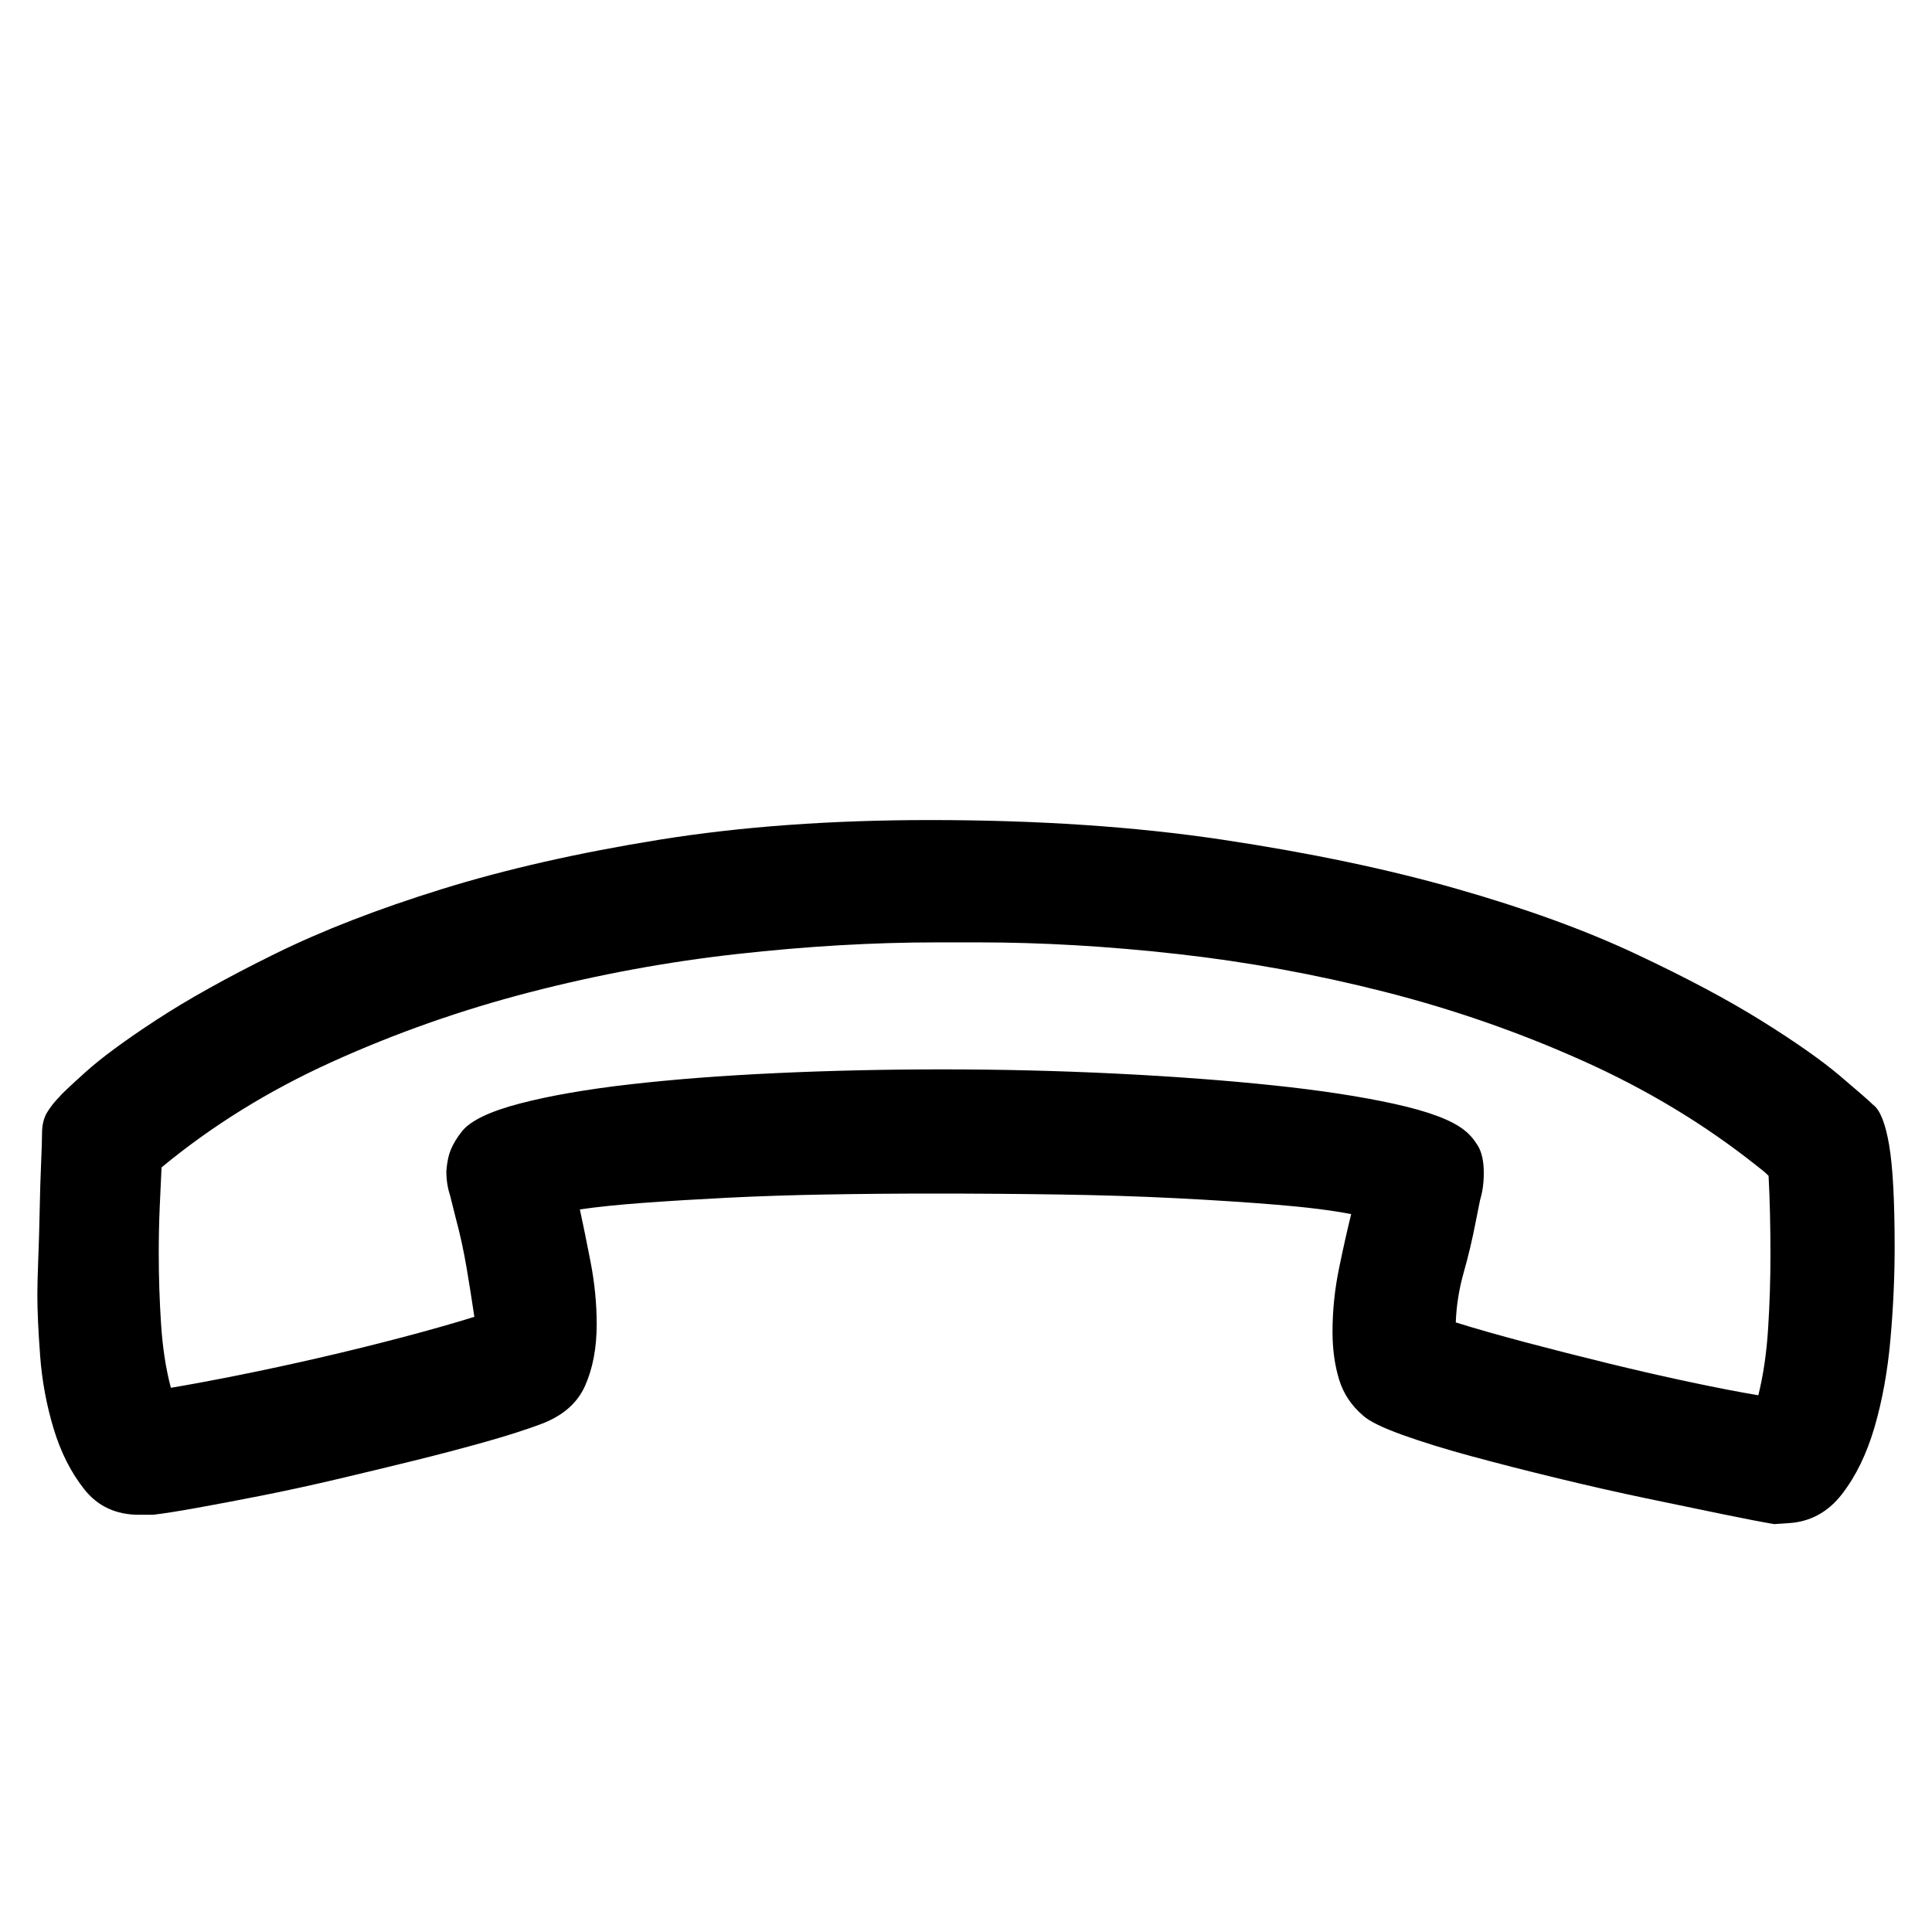 <?xml version='1.0' encoding='utf-8'?>
<svg xmlns="http://www.w3.org/2000/svg" viewBox="0 0 2069 2041" width="405" height="400"><path d="M508 1409q-4-27-8.5-53.5T488 1303l-6-24q-4-12-4-26 1-14 5-23.5t12-19.5q14-17 62-29.5t118-20.5 156.5-12 177.5-4q94 0 185.5 4.5t168 12.5 131 20 74.5 28q8 6 14.5 16.5t6.5 29.5q0 16-4 29l-5 25q-5 26-12.5 52.5t-8.5 53.5q32 10 75.5 21.5t88.5 22.5 87.5 20 72.5 14q8-32 10.5-71.5t2.5-78.5q0-23-.5-44.5t-1.5-40.5q-3-3-6-5.5t-7-5.5q-83-66-185.5-112t-212.5-74-221.5-40.5T1048 1008h-45q-102 0-214 12.5t-222 41-211.5 74.5T173 1249q-1 20-2 43.5t-1 48.5q0 38 2.5 76t10.5 68q30-5 72.5-13.5t88-19 89-22T508 1409zm113-115q5 23 11.5 56.5t6.5 66.5q0 38-12.5 66t-47.5 41q-24 9-59.5 19t-76 20-83 20-80.5 17.5-68.5 13-47.5 7.5h-15q-37 0-58.5-27t-33-65-14.5-78-3-66q0-13 1-38.5t1.5-52T44 1245t1-32q0-14 5.5-23t13.5-17q2-3 27.5-26t76-56 126.5-70.5T473 951t233.5-53T996 877q173 0 313 21t250.5 52.5T1751 1020t135.5 72 84 59 35.5 31q11 8 17 42.5t6 110.5q0 47-4.5 98t-17 94-35 72-57.5 31l-15 1q-18-3-54.5-10.5t-82-17-95-21.5-92-23.5-74.5-23-42-20.5q-19-16-26-39t-7-51q0-34 7-68t13-58q-31-6-79.5-10t-107.5-7-126-4-134-1q-59 0-115.5 1t-106 3.5-90 5.5-67.5 7z" fill="#000000"></path></svg>